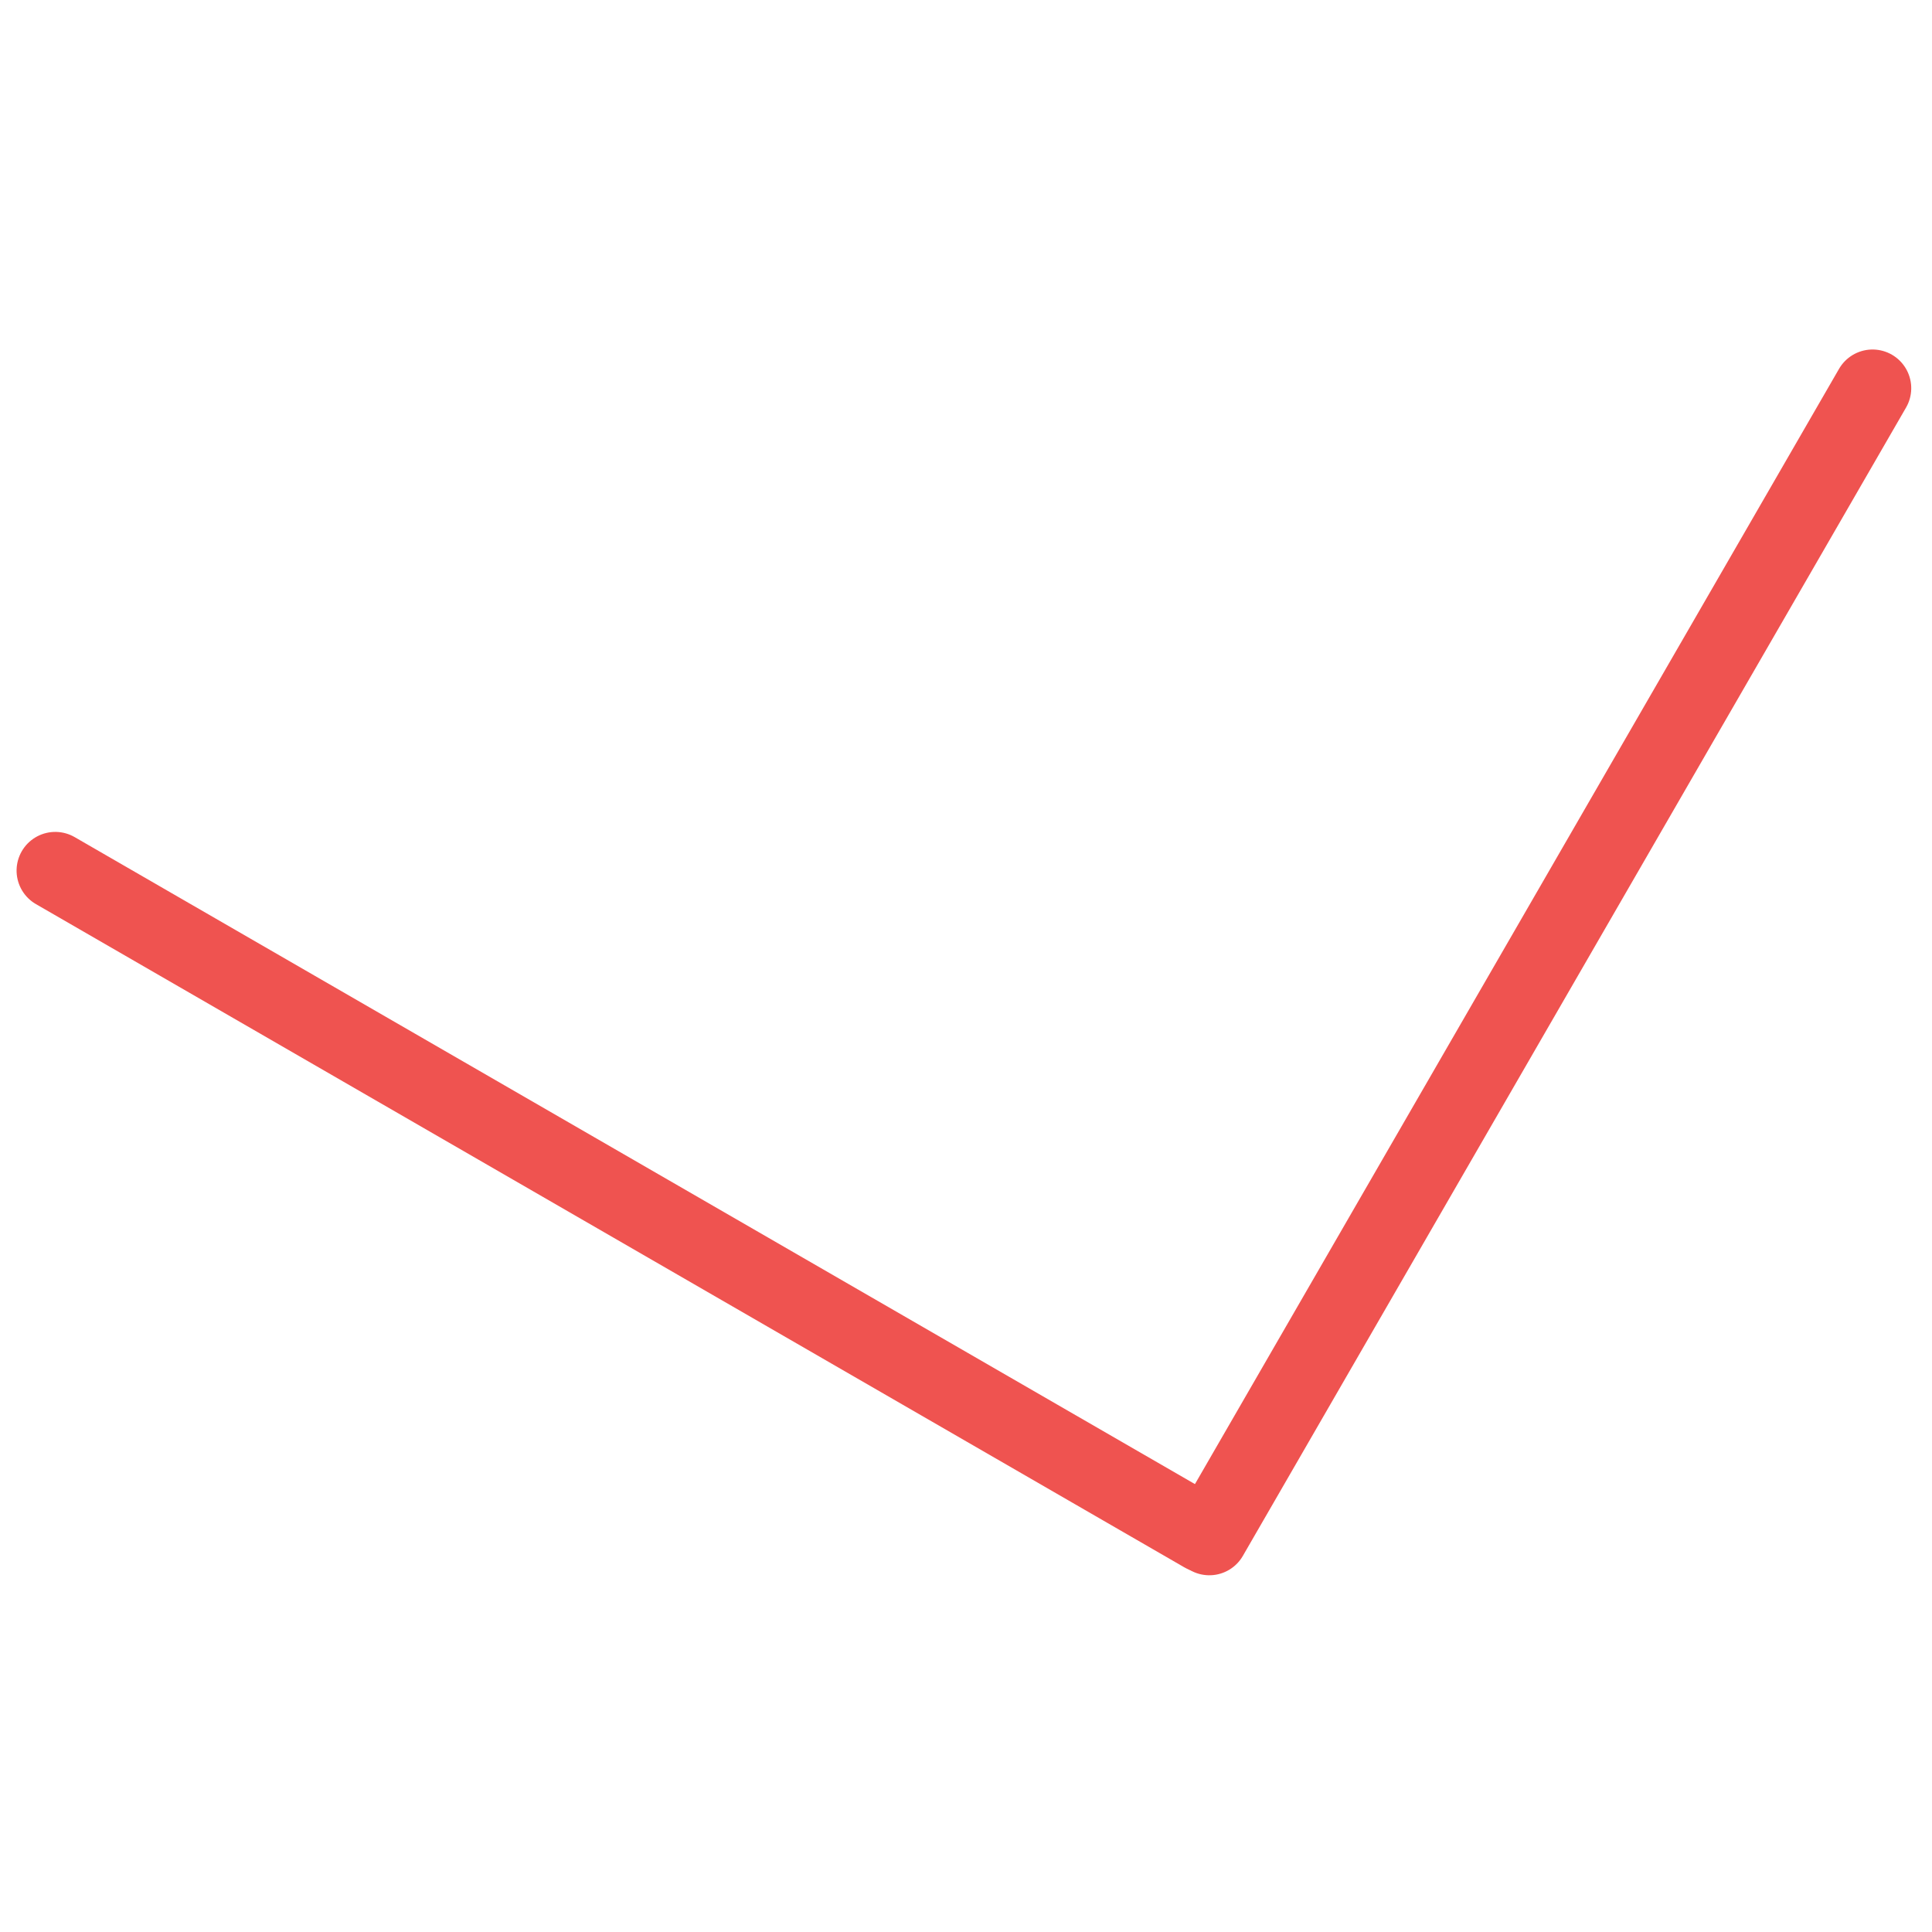 <?xml version="1.0" encoding="UTF-8"?>
<!-- Created with Inkscape (http://www.inkscape.org/) -->
<svg width="499.206" height="499.206" version="1.1" viewBox="0 0 132.082 132.082" xmlns="http://www.w3.org/2000/svg" xmlns:cc="http://creativecommons.org/ns#" xmlns:dc="http://purl.org/dc/elements/1.1/" xmlns:rdf="http://www.w3.org/1999/02/22-rdf-syntax-ns#">
 <g transform="translate(-86.527,-1909.418)">
  <rect x="86.527" y="1909.418" width="132.082" height="132.082" opacity="0" stroke-width="3.385"/>
  <g transform="matrix(-.703 -.406 -.406 .703 480.012 464.782)" fill="#a80" stroke="#ef5350" stroke-linecap="round" stroke-width="6.517">
   <path d="m-622.603 1844.55h111.677"/>
   <path d="m-623.134 1844.512v-111.677"/>
  </g>
 </g>
</svg>
